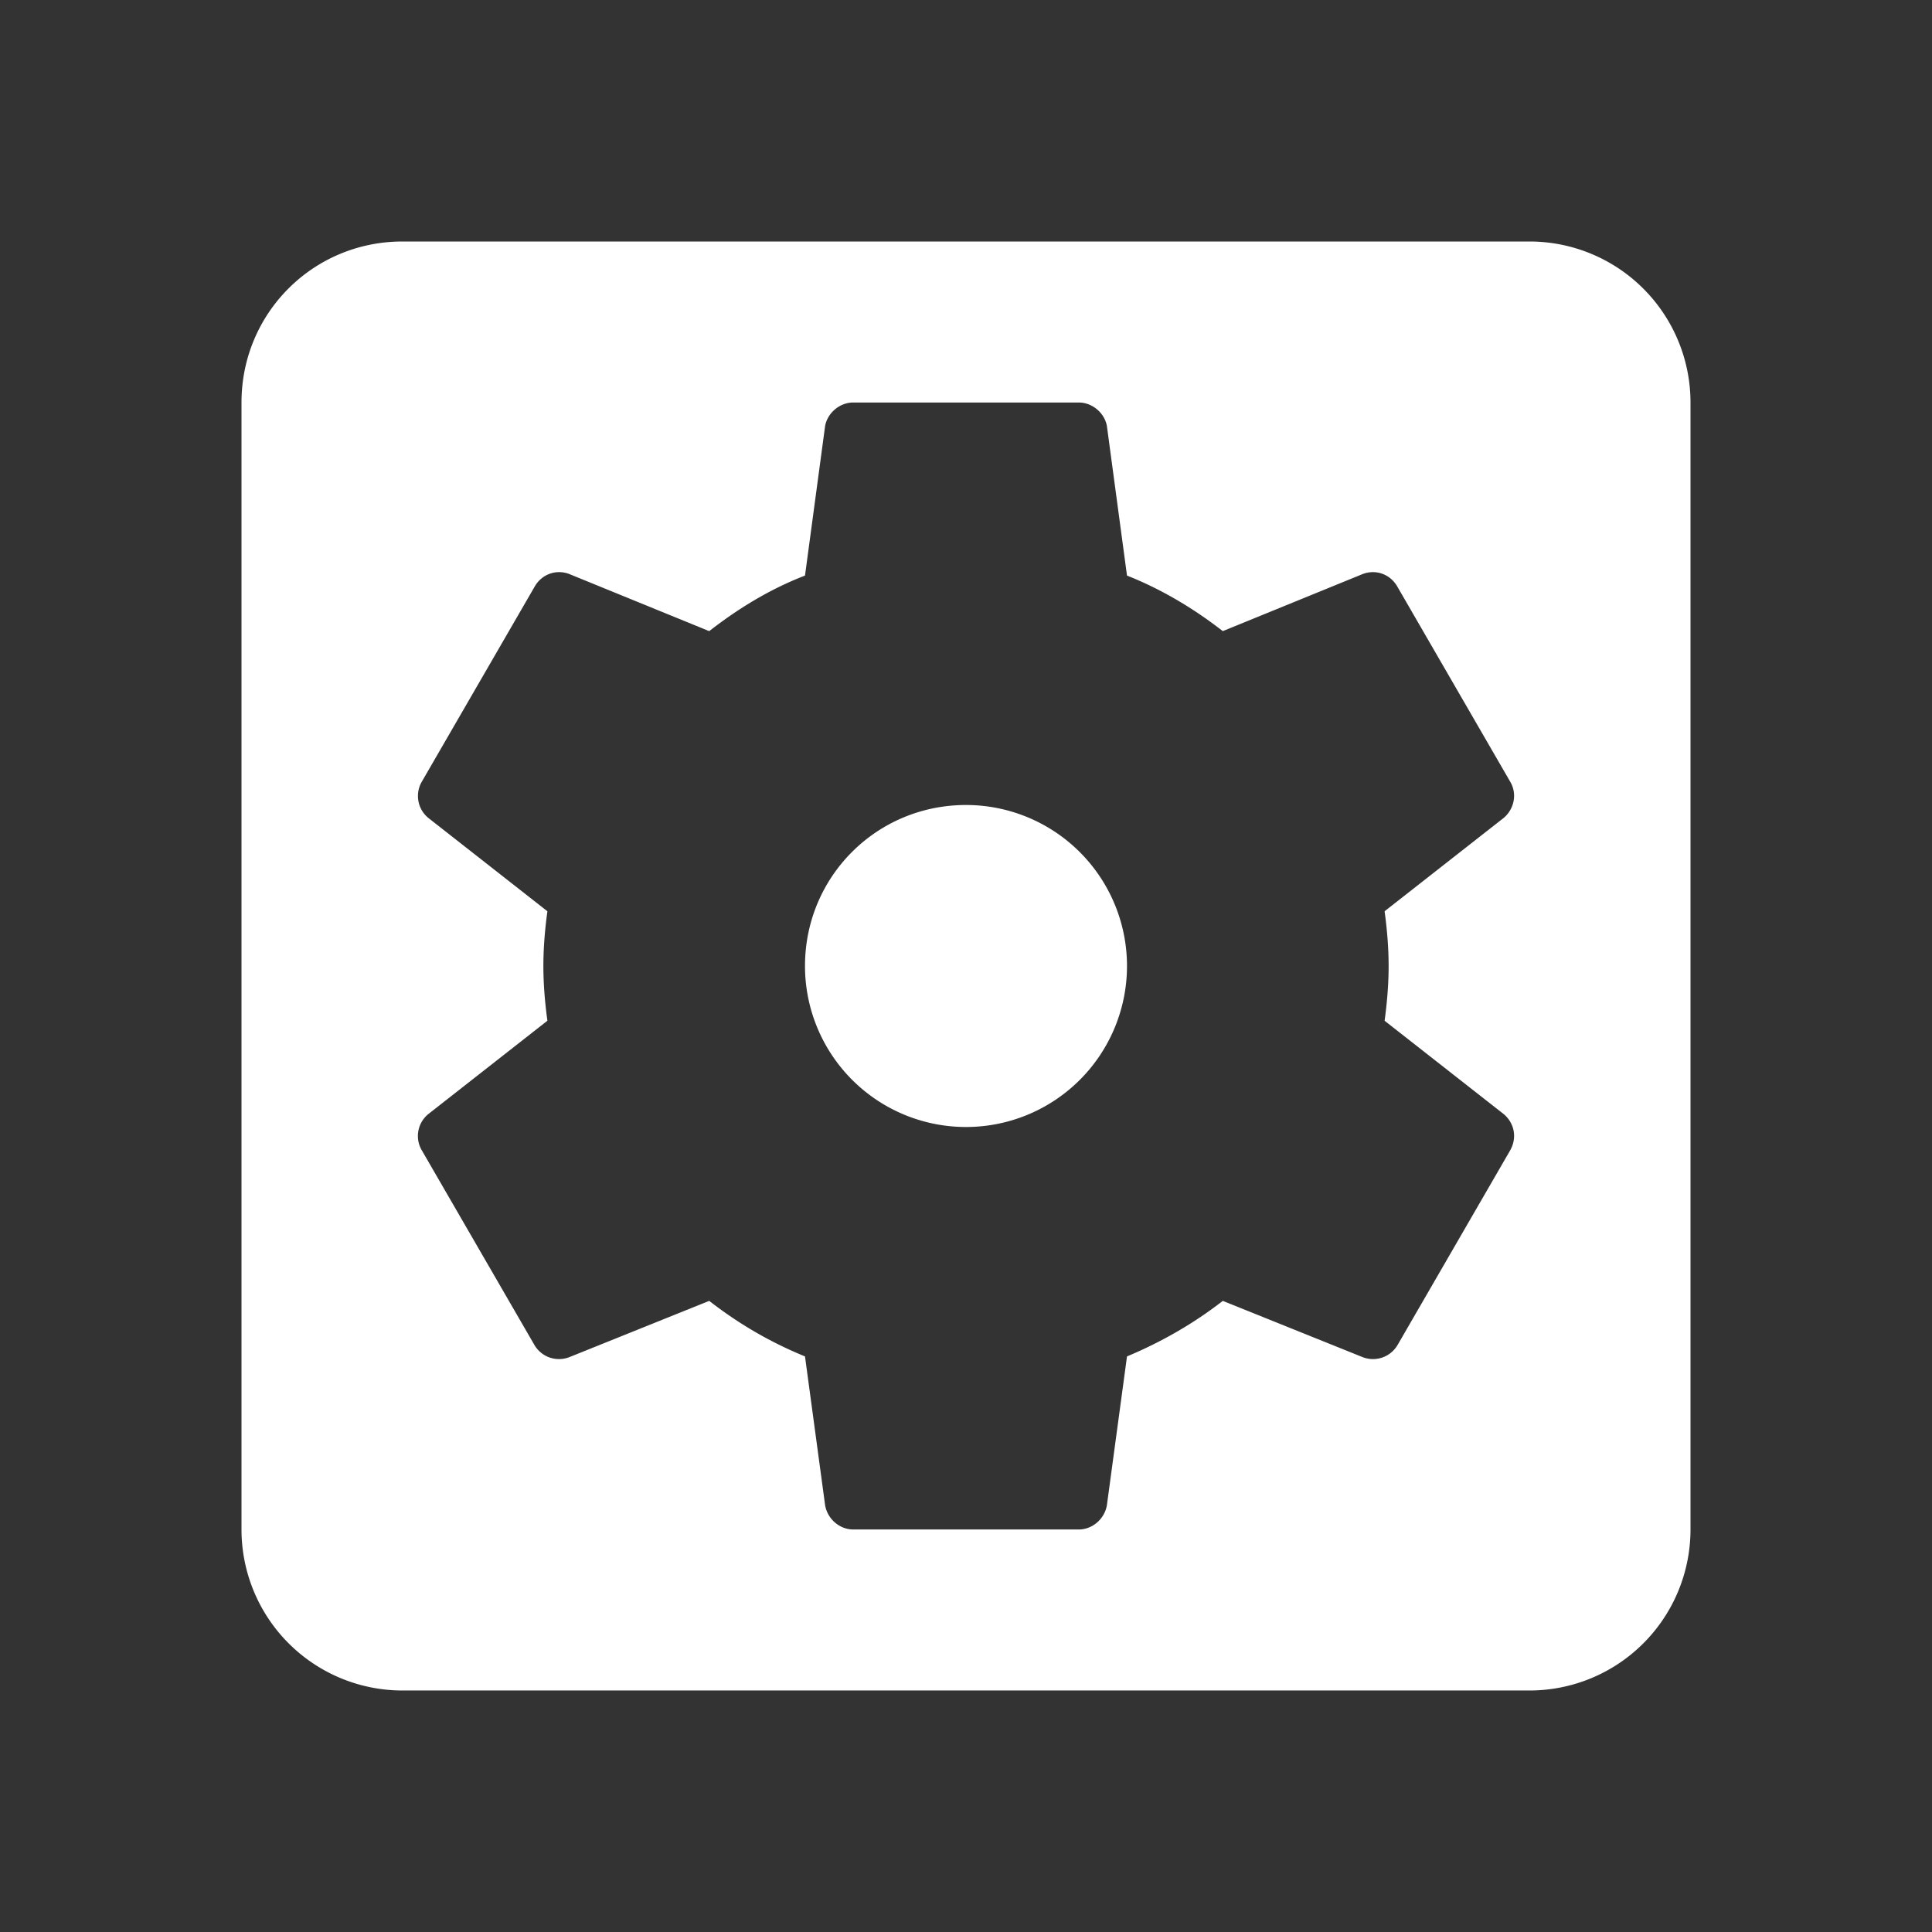 <?xml version="1.0" standalone="no"?><!DOCTYPE svg PUBLIC "-//W3C//DTD SVG 1.1//EN" "http://www.w3.org/Graphics/SVG/1.1/DTD/svg11.dtd"><svg class="icon" width="64px" height="64.00px" viewBox="0 0 1024 1024" version="1.1" xmlns="http://www.w3.org/2000/svg"><rect x="0" y="0" width="1024" height="1024" fill="#333333" stroke="none"/><path fill="#ffffff" d="M736 512c0 9.813-0.853 19.627-2.133 29.013l63.147 49.493c5.547 4.693 7.253 12.373 3.413 19.2l-59.733 103.253c-3.84 6.4-11.52 8.96-18.347 6.4l-74.24-29.867c-15.36 11.947-32.427 21.76-50.773 29.44l-10.667 78.933c-1.28 7.253-7.68 12.8-14.933 12.8h-119.467c-7.253 0-13.653-5.547-14.933-12.8L426.667 718.933c-18.773-7.68-35.413-17.493-50.773-29.44l-74.24 29.867c-6.827 2.56-14.507 0-18.347-6.4l-59.733-103.253a14.976 14.976 0 0 1 3.413-19.2l63.147-49.493c-1.28-9.387-2.133-19.2-2.133-29.013 0-9.813 0.853-19.627 2.133-29.013l-63.147-49.493a15.061 15.061 0 0 1-3.413-19.2l59.733-103.253c3.84-6.827 11.52-9.387 18.347-6.827l74.24 30.293c15.36-11.947 32-22.187 50.773-29.44l10.667-79.36c1.28-6.827 7.68-12.373 14.933-12.373h119.467c7.253 0 13.653 5.547 14.933 12.373L597.333 305.067c18.347 7.253 35.413 17.493 50.773 29.44l74.24-30.293c6.827-2.56 14.507 0 18.347 6.827l59.733 103.253c3.84 6.4 2.133 14.507-3.413 19.2l-63.147 49.493c1.28 9.387 2.133 19.2 2.133 29.013M810.667 128H213.333c-47.36 0-85.333 37.973-85.333 85.333v597.333a85.333 85.333 0 0 0 85.333 85.333h597.333a85.333 85.333 0 0 0 85.333-85.333V213.333a85.333 85.333 0 0 0-85.333-85.333m-298.667 298.667c-47.36 0-85.333 37.973-85.333 85.333a85.333 85.333 0 0 0 85.333 85.333 85.333 85.333 0 0 0 85.333-85.333 85.333 85.333 0 0 0-85.333-85.333z"  /></svg>